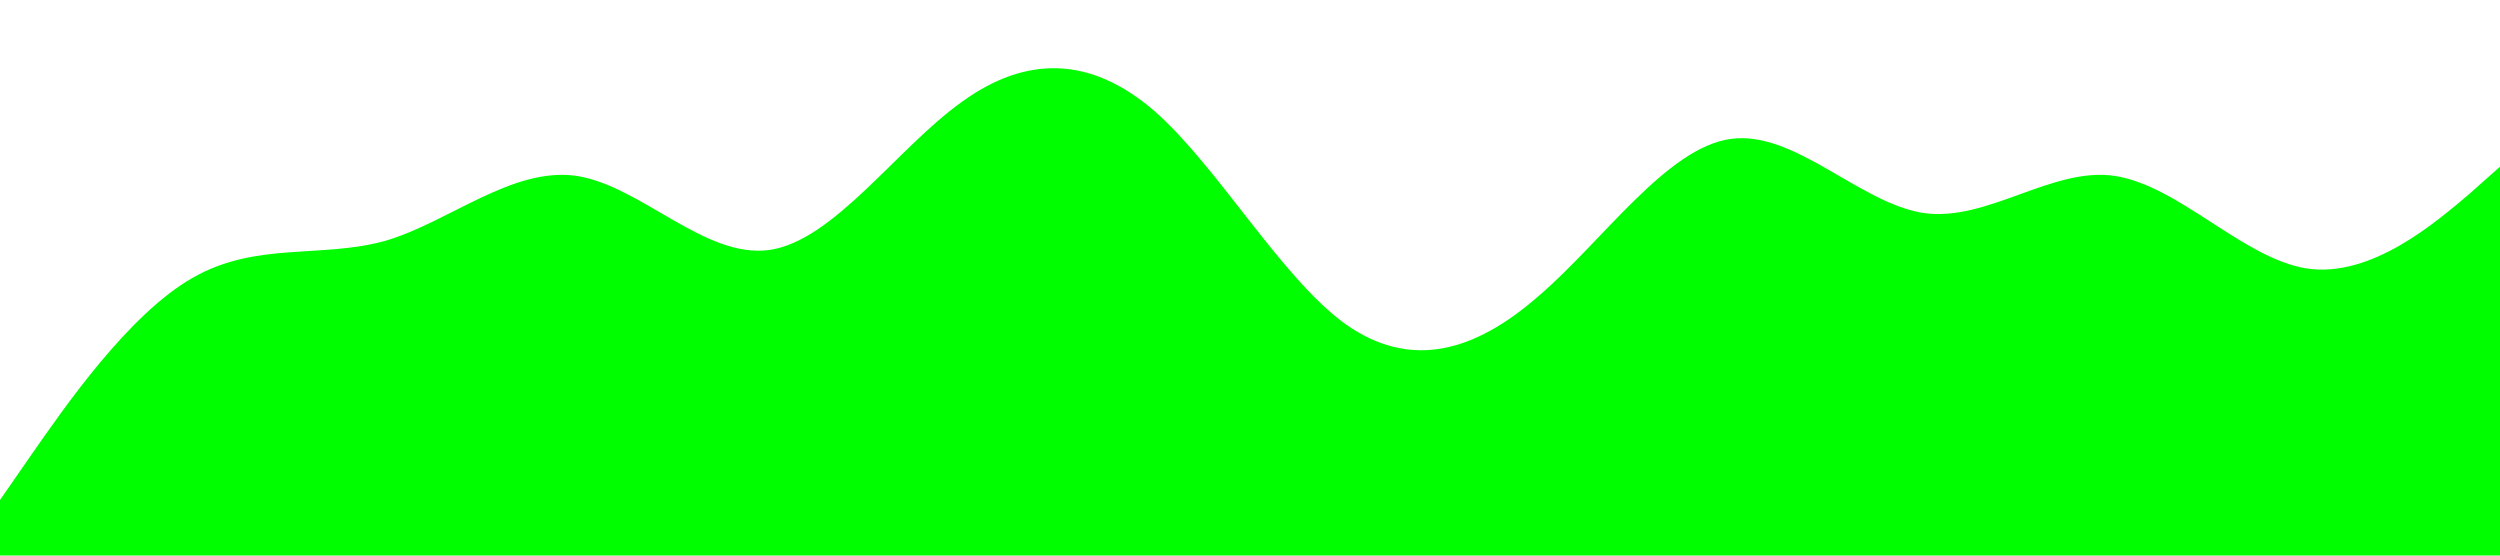 <?xml version="1.0" standalone="no"?><svg xmlns="http://www.w3.org/2000/svg" viewBox="0 0 1440 320"><path fill="#00FE00" fill-opacity="1" d="M0,288L18.5,261.3C36.9,235,74,181,111,160C147.7,139,185,149,222,138.7C258.5,128,295,96,332,101.3C369.2,107,406,149,443,144C480,139,517,85,554,58.7C590.8,32,628,32,665,64C701.5,96,738,160,775,186.7C812.3,213,849,203,886,170.7C923.1,139,960,85,997,80C1033.8,75,1071,117,1108,122.7C1144.6,128,1182,96,1218,101.3C1255.4,107,1292,149,1329,154.7C1366.2,160,1403,128,1422,112L1440,96L1440,320L1421.5,320C1403.1,320,1366,320,1329,320C1292.3,320,1255,320,1218,320C1181.5,320,1145,320,1108,320C1070.8,320,1034,320,997,320C960,320,923,320,886,320C849.2,320,812,320,775,320C738.5,320,702,320,665,320C627.7,320,591,320,554,320C516.9,320,480,320,443,320C406.2,320,369,320,332,320C295.4,320,258,320,222,320C184.6,320,148,320,111,320C73.8,320,37,320,18,320L0,320Z"></path></svg>